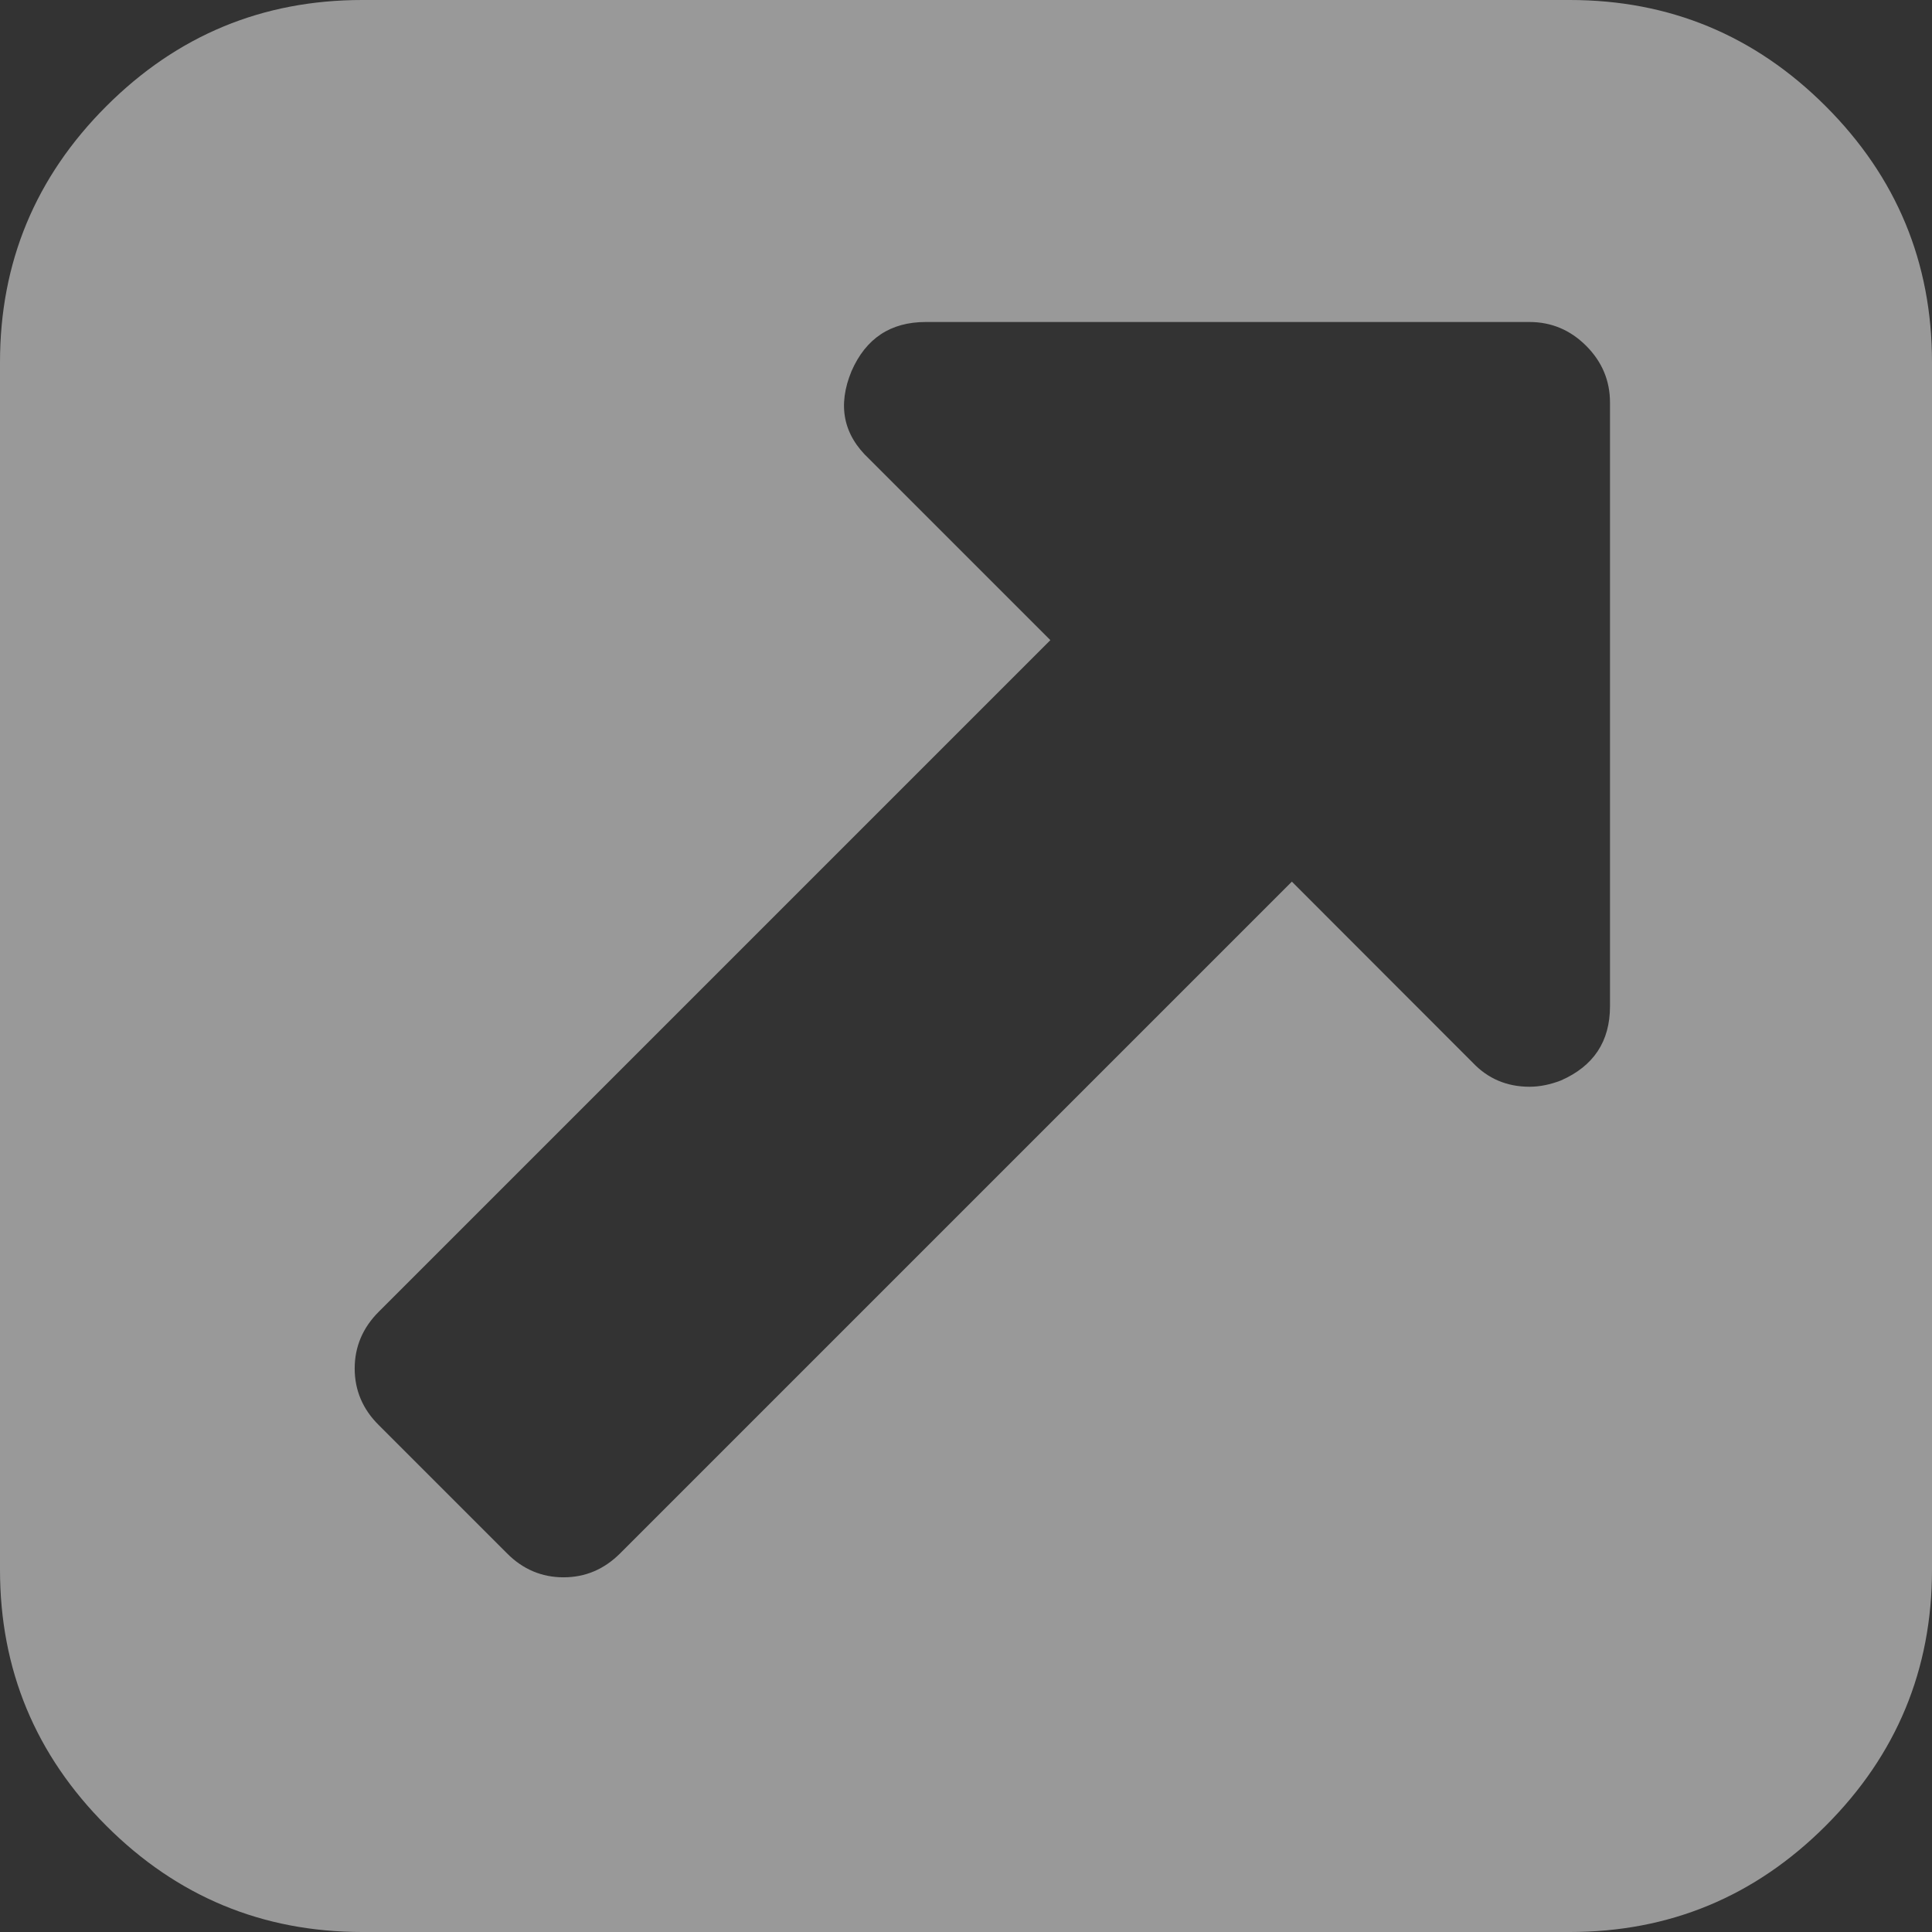 <svg xmlns="http://www.w3.org/2000/svg" width="12" height="12" viewBox="0 0 12 12" fill="none">
  <rect x="0" y="0" width="12" height="12" fill="#333333" stroke="none"/>
  <path opacity="0.5" fill-rule="evenodd" clip-rule="evenodd" d="M9.75 0C10.37 0 10.9 0.22 11.34 0.66C11.78 1.1 12 1.63 12 2.25V9.75C12 10.37 11.78 10.9 11.34 11.34C10.9 11.78 10.37 12 9.75 12H2.25C1.63 12 1.1 11.78 0.66 11.34C0.22 10.9 0 10.37 0 9.75V2.25C0 1.63 0.22 1.1 0.66 0.66C1.1 0.22 1.63 0 2.25 0H9.75ZM9.695 6.711C9.898 6.622 10 6.469 10 6.25H10V2.5C10 2.365 9.951 2.247 9.852 2.148C9.753 2.049 9.635 2 9.5 2H5.75C5.531 2 5.378 2.102 5.289 2.305C5.201 2.518 5.237 2.7 5.399 2.851L6.524 3.976L2.352 8.148C2.253 8.247 2.203 8.365 2.203 8.5C2.203 8.635 2.253 8.753 2.352 8.851L3.149 9.648C3.247 9.747 3.365 9.797 3.5 9.797C3.636 9.797 3.753 9.747 3.852 9.648L8.024 5.476L9.148 6.601C9.242 6.7 9.36 6.75 9.5 6.75C9.562 6.75 9.628 6.737 9.695 6.711Z" fill="white"/>
</svg>